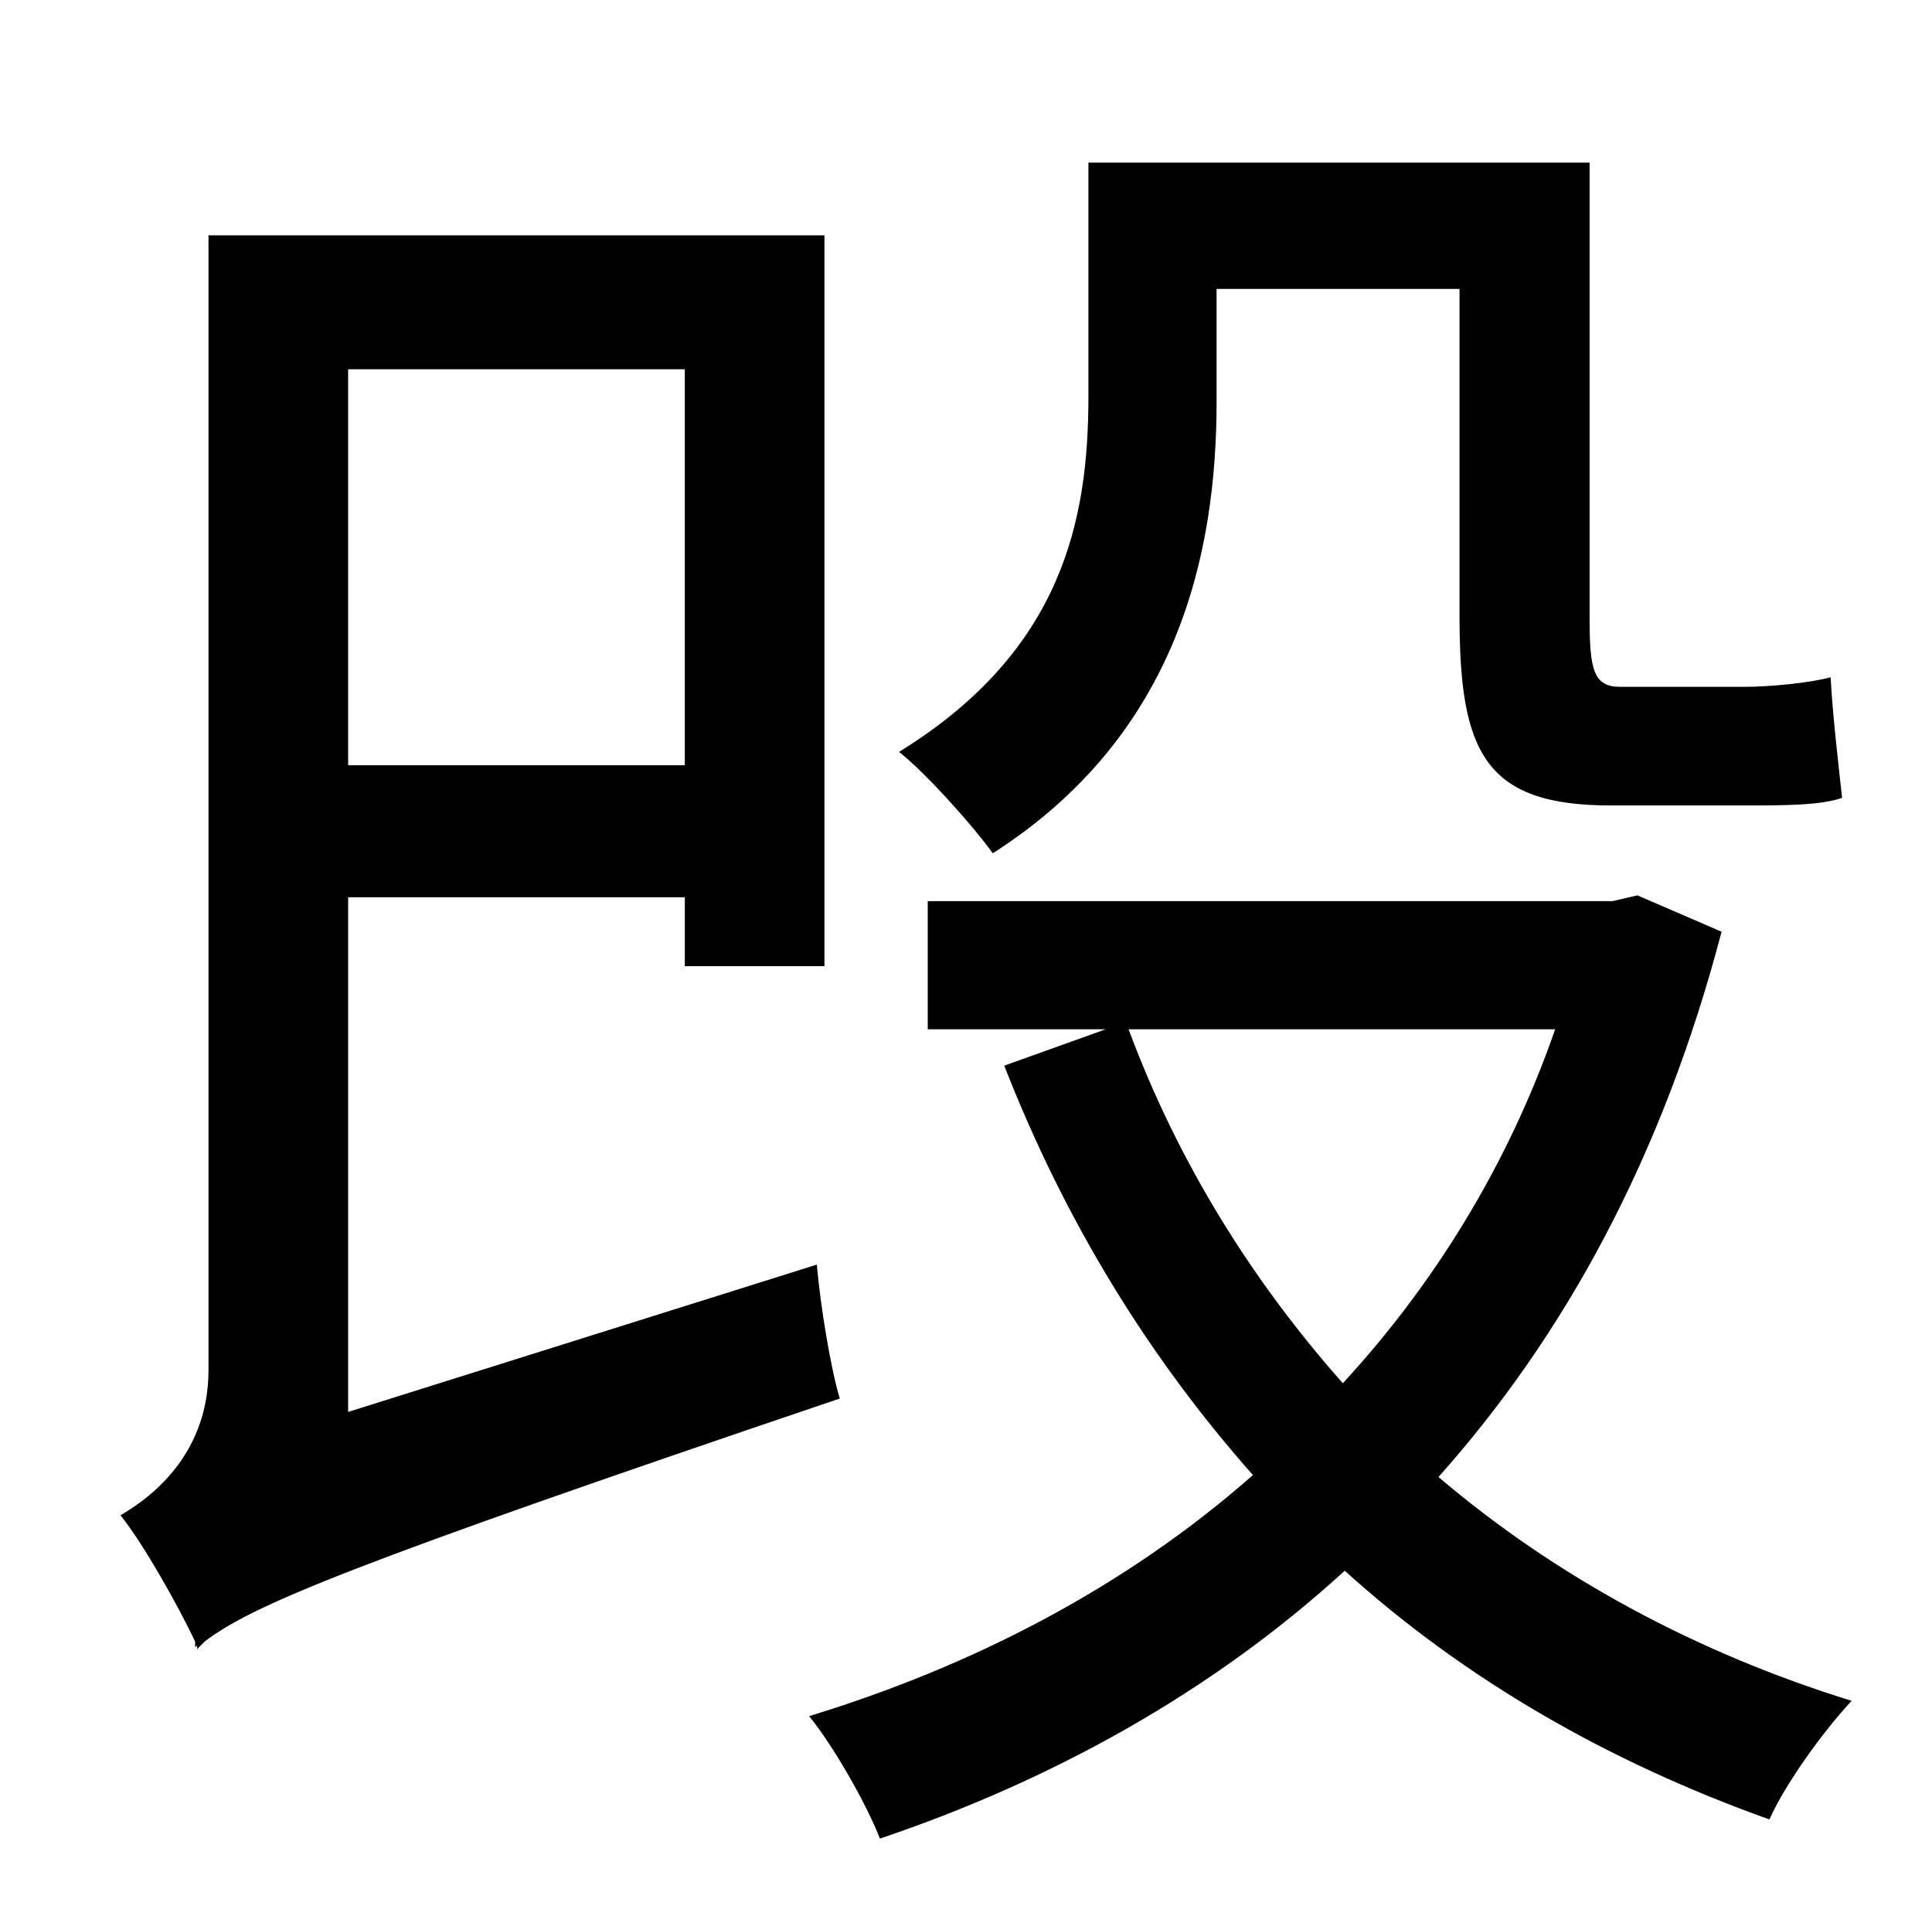<?xml version="1.0" standalone="no"?>
<!DOCTYPE svg PUBLIC "-//W3C//DTD SVG 1.1//EN" "http://www.w3.org/Graphics/SVG/1.1/DTD/svg11.dtd" >
<svg xmlns="http://www.w3.org/2000/svg" xmlns:xlink="http://www.w3.org/1999/xlink" version="1.1" viewBox="-10 0 1010 1000">
   <path fill="currentColor"
d="M626 151v59c0 79 -20 174 -117 236c-10 -14 -35 -42 -49 -53c86 -53 99 -122 99 -186v-122h262v238c0 27 2 36 16 36h65c13 0 34 -2 45 -5c1 19 4 45 6 63c-11 4 -31 4 -51 4h-70c-66 0 -79 -28 -79 -99v-171h-127zM348 193h-176v207h176v-207zM97 858l-4 4v-2l-1 1v-3
c-9 -19 -27 -51 -39 -66c19 -11 46 -34 46 -76v-593h322v382h-73v-36h-176v269l245 -77c2 22 7 53 12 70c-257 87 -307 108 -332 127zM803 538h-223c26 70 65 132 112 185c47 -51 86 -113 111 -185zM846 468l44 19c-31 118 -82 211 -148 285c61 52 135 92 216 117
c-14 15 -34 42 -43 62c-84 -30 -159 -73 -222 -130c-70 64 -154 110 -243 140c-7 -18 -24 -48 -37 -64c85 -26 165 -67 232 -126c-54 -61 -98 -132 -130 -214l53 -19h-93v-67h358z" />
</svg>
